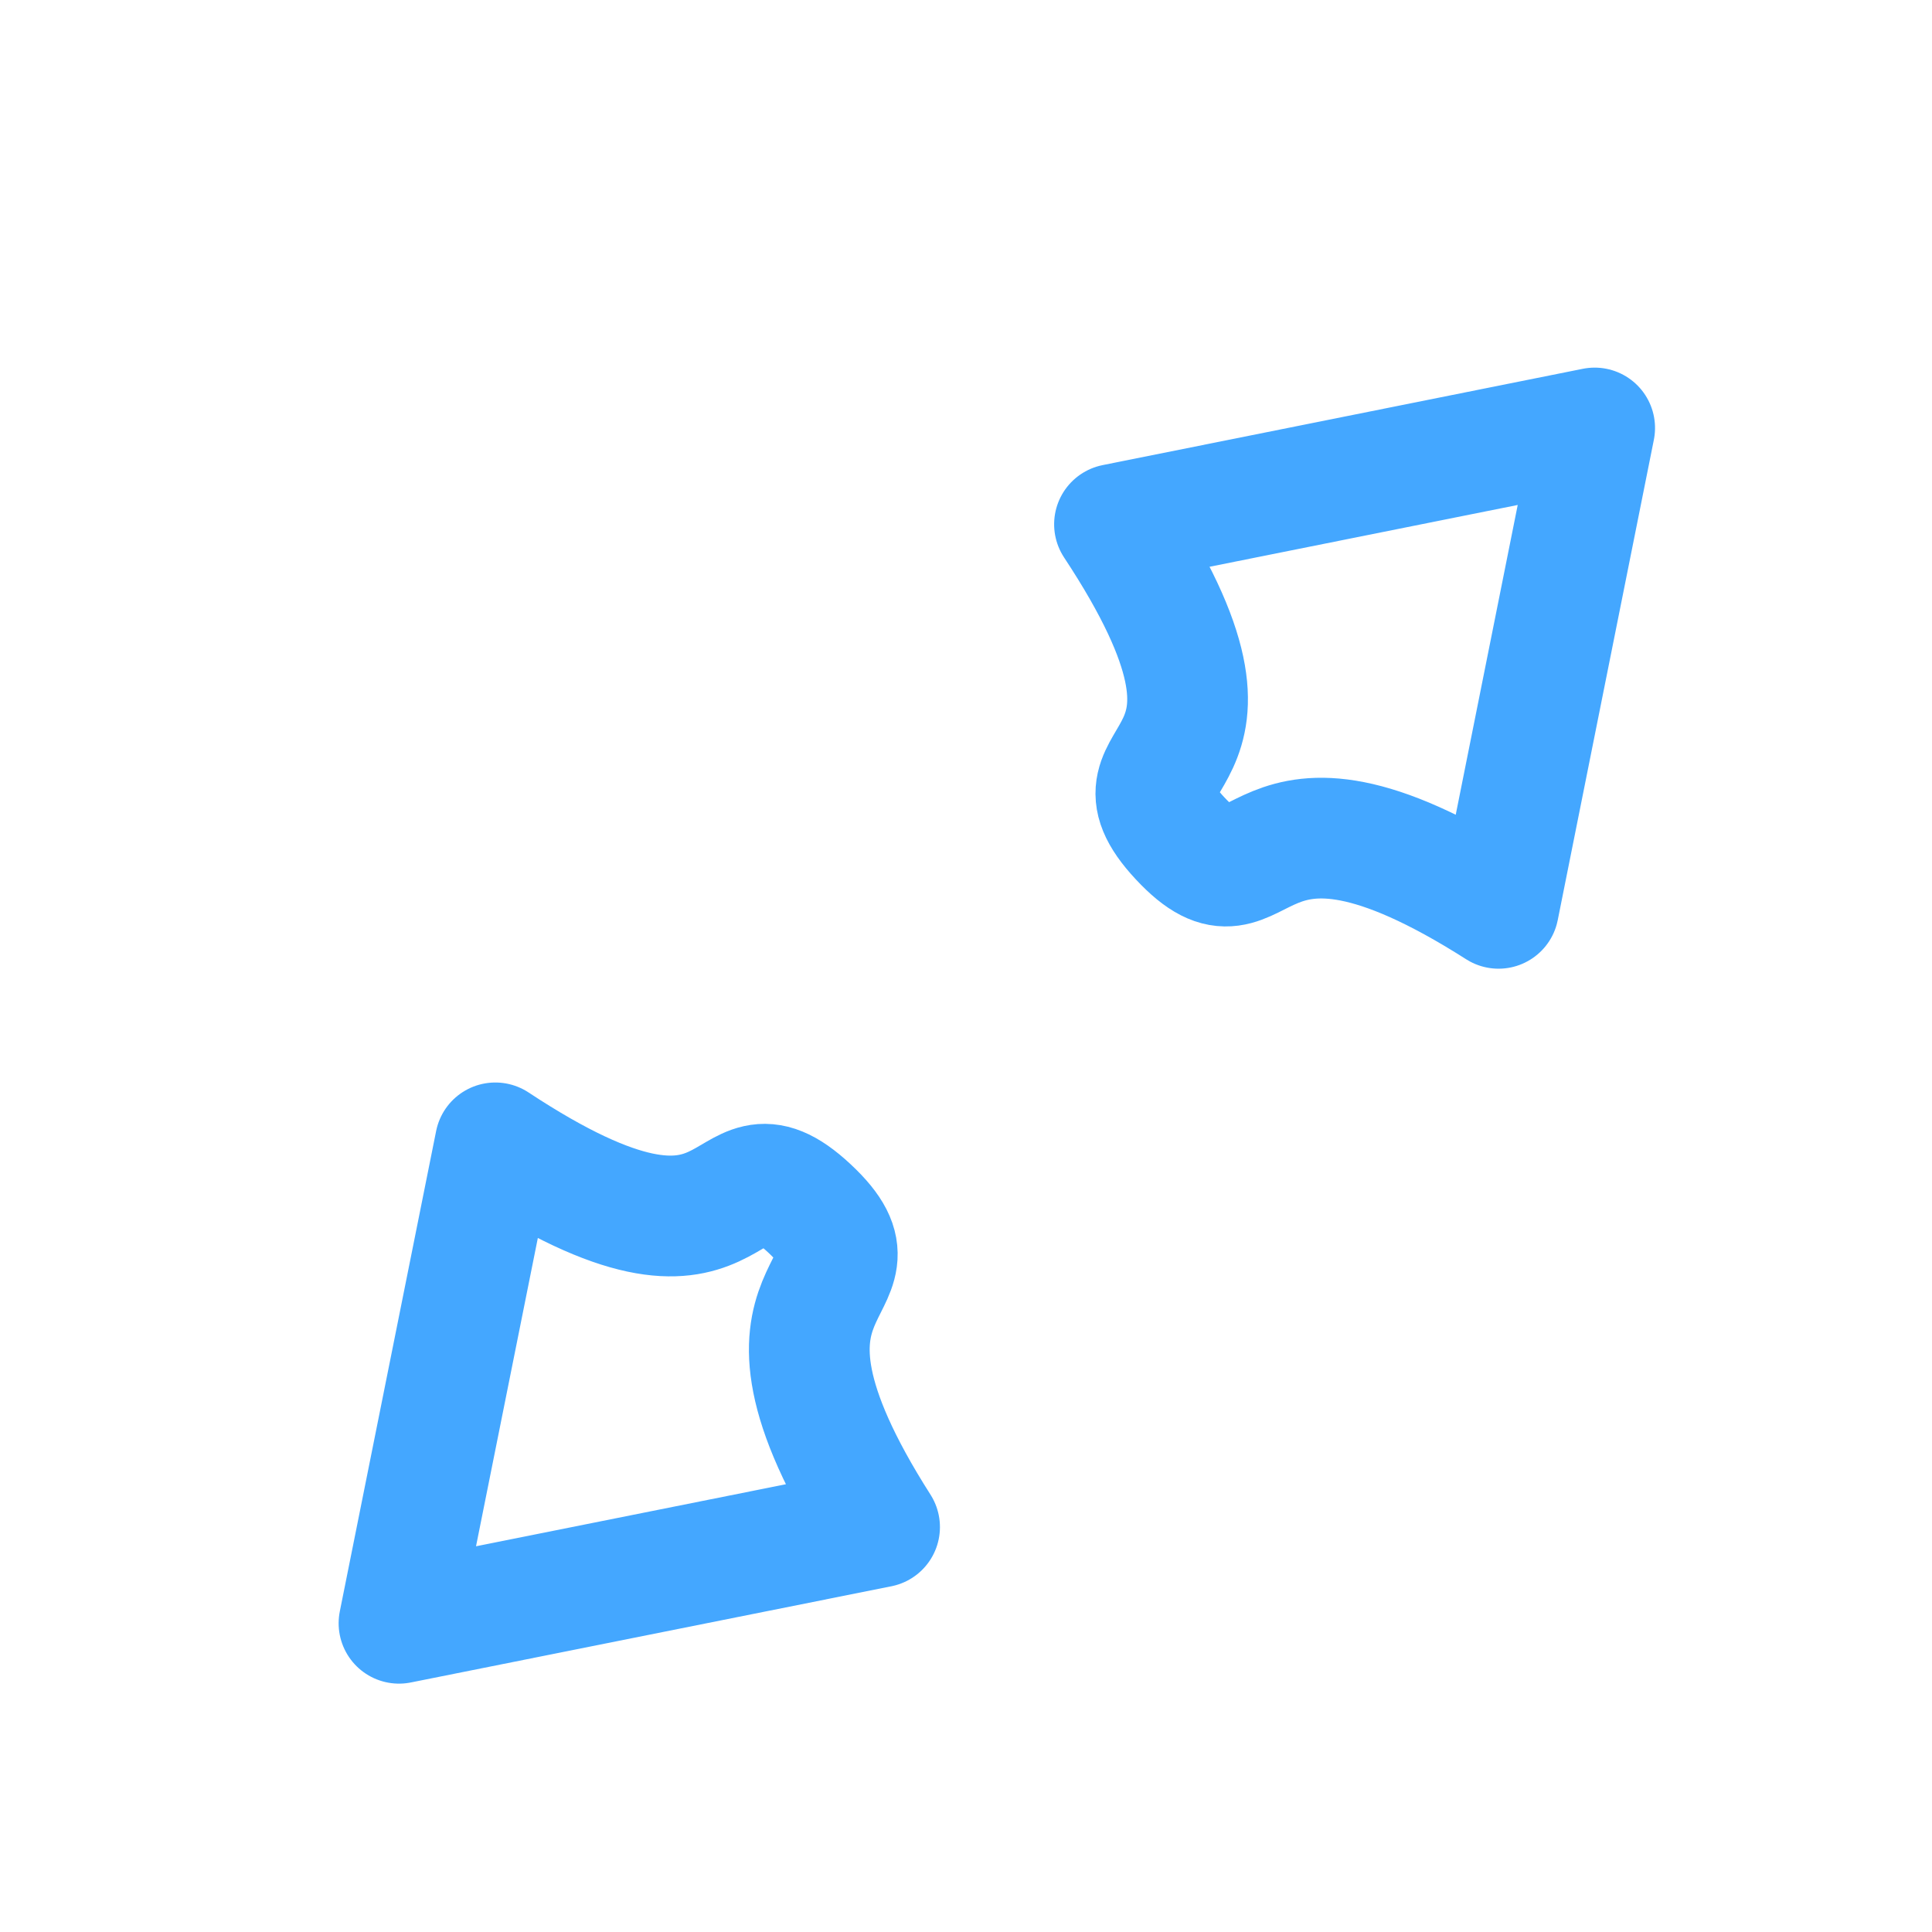 <?xml version="1.0" encoding="UTF-8" standalone="no"?>
<!-- Created with Inkscape (http://www.inkscape.org/) -->

<svg
   xmlns:dc="http://purl.org/dc/elements/1.1/"
   xmlns:cc="http://creativecommons.org/ns#"
   xmlns:rdf="http://www.w3.org/1999/02/22-rdf-syntax-ns#"
   xmlns:svg="http://www.w3.org/2000/svg"
   xmlns="http://www.w3.org/2000/svg"
   xmlns:sodipodi="http://sodipodi.sourceforge.net/DTD/sodipodi-0.dtd"
   xmlns:inkscape="http://www.inkscape.org/namespaces/inkscape"
   width="32px"
   height="32px"
   id="svg2985"
   version="1.1"
   inkscape:version="0.92.4 5da689c313, 2019-01-14"
   sodipodi:docname="size_bdiag.svg"
   inkscape:export-filename="/home/ailyou/oxy-neon/col-resize.png"
   inkscape:export-xdpi="90"
   inkscape:export-ydpi="90">
  <defs
     id="defs2987">
    <inkscape:path-effect
       effect="skeletal"
       id="path-effect3003"
       is_visible="true"
       pattern="M 0,0 0,10 10,5 z"
       copytype="single_stretched"
       prop_scale="1"
       scale_y_rel="false"
       spacing="0"
       normal_offset="0"
       tang_offset="0"
       prop_units="false"
       vertical_pattern="false"
       fuse_tolerance="0" />
    <inkscape:path-effect
       effect="skeletal"
       id="path-effect2999"
       is_visible="true"
       pattern="M 4,2 4,12 14,7 z"
       copytype="single_stretched"
       prop_scale="1"
       scale_y_rel="false"
       spacing="0"
       normal_offset="0"
       tang_offset="0"
       prop_units="false"
       vertical_pattern="false"
       fuse_tolerance="0" />
    <inkscape:path-effect
       effect="spiro"
       id="path-effect2997"
       is_visible="true" />
    <filter
       inkscape:collect="always"
       id="filter3951"
       x="-0.122"
       width="1.243"
       y="-0.131"
       height="1.261">
      <feGaussianBlur
         inkscape:collect="always"
         stdDeviation="0.49"
         id="feGaussianBlur3953" />
    </filter>
    <filter
       inkscape:collect="always"
       id="filter3955"
       x="-0.122"
       width="1.243"
       y="-0.131"
       height="1.261">
      <feGaussianBlur
         inkscape:collect="always"
         stdDeviation="0.49"
         id="feGaussianBlur3957" />
    </filter>
    <filter
       inkscape:collect="always"
       id="filter3775"
       x="-0.072"
       width="1.144"
       y="-2695678.1"
       height="5391357.1">
      <feGaussianBlur
         inkscape:collect="always"
         stdDeviation="0.42"
         id="feGaussianBlur3777" />
    </filter>
  </defs>
  <sodipodi:namedview
     id="base"
     pagecolor="#ffffff"
     bordercolor="#666666"
     borderopacity="1.0"
     inkscape:pageopacity="0.0"
     inkscape:pageshadow="2"
     inkscape:zoom="7.9180417"
     inkscape:cx="10.369525"
     inkscape:cy="-5.2264026"
     inkscape:current-layer="layer1"
     showgrid="true"
     inkscape:grid-bbox="true"
     inkscape:document-units="px"
     inkscape:snap-grids="true"
     inkscape:window-width="950"
     inkscape:window-height="1016"
     inkscape:window-x="0"
     inkscape:window-y="32"
     inkscape:window-maximized="0">
    <inkscape:grid
       type="xygrid"
       id="grid2993" />
  </sodipodi:namedview>
  <g
     id="layer1"
     inkscape:label="Layer 1"
     inkscape:groupmode="layer">
    <g
       id="g51"
       transform="rotate(135,16.05,16.599)">
      <path
         inkscape:export-ydpi="90"
         inkscape:export-xdpi="90"
         transform="rotate(108.124,16.502,17.275)"
         sodipodi:nodetypes="cczcc"
         inkscape:connector-curvature="0"
         id="path3001-0"
         d="M 11.092,4.843 8.915,12.663 c 5.035,-0.497 3.233,2.082 5.233,1.35 2,-0.732 -1.125,-1.614 3.32,-4.15 z"
         style="fill:none;stroke:#44a7ff;stroke-width:2;stroke-linecap:round;stroke-linejoin:round;stroke-miterlimit:4;stroke-dasharray:none;stroke-opacity:1;filter:url(#filter3951)" />
      <path
         inkscape:export-ydpi="90"
         inkscape:export-xdpi="90"
         transform="matrix(0.311,0.95,0.95,-0.311,-6.053,6.965)"
         sodipodi:nodetypes="cczcc"
         inkscape:connector-curvature="0"
         id="path3001-9-0"
         d="M 11.092,4.843 8.915,12.663 c 5.035,-0.497 3.233,2.082 5.233,1.35 2,-0.732 -1.125,-1.614 3.32,-4.15 z"
         style="fill:none;stroke:#44a7ff;stroke-width:2;stroke-linecap:round;stroke-linejoin:round;stroke-miterlimit:4;stroke-dasharray:none;stroke-opacity:1;filter:url(#filter3955)" />
    </g>
  </g>
</svg>
